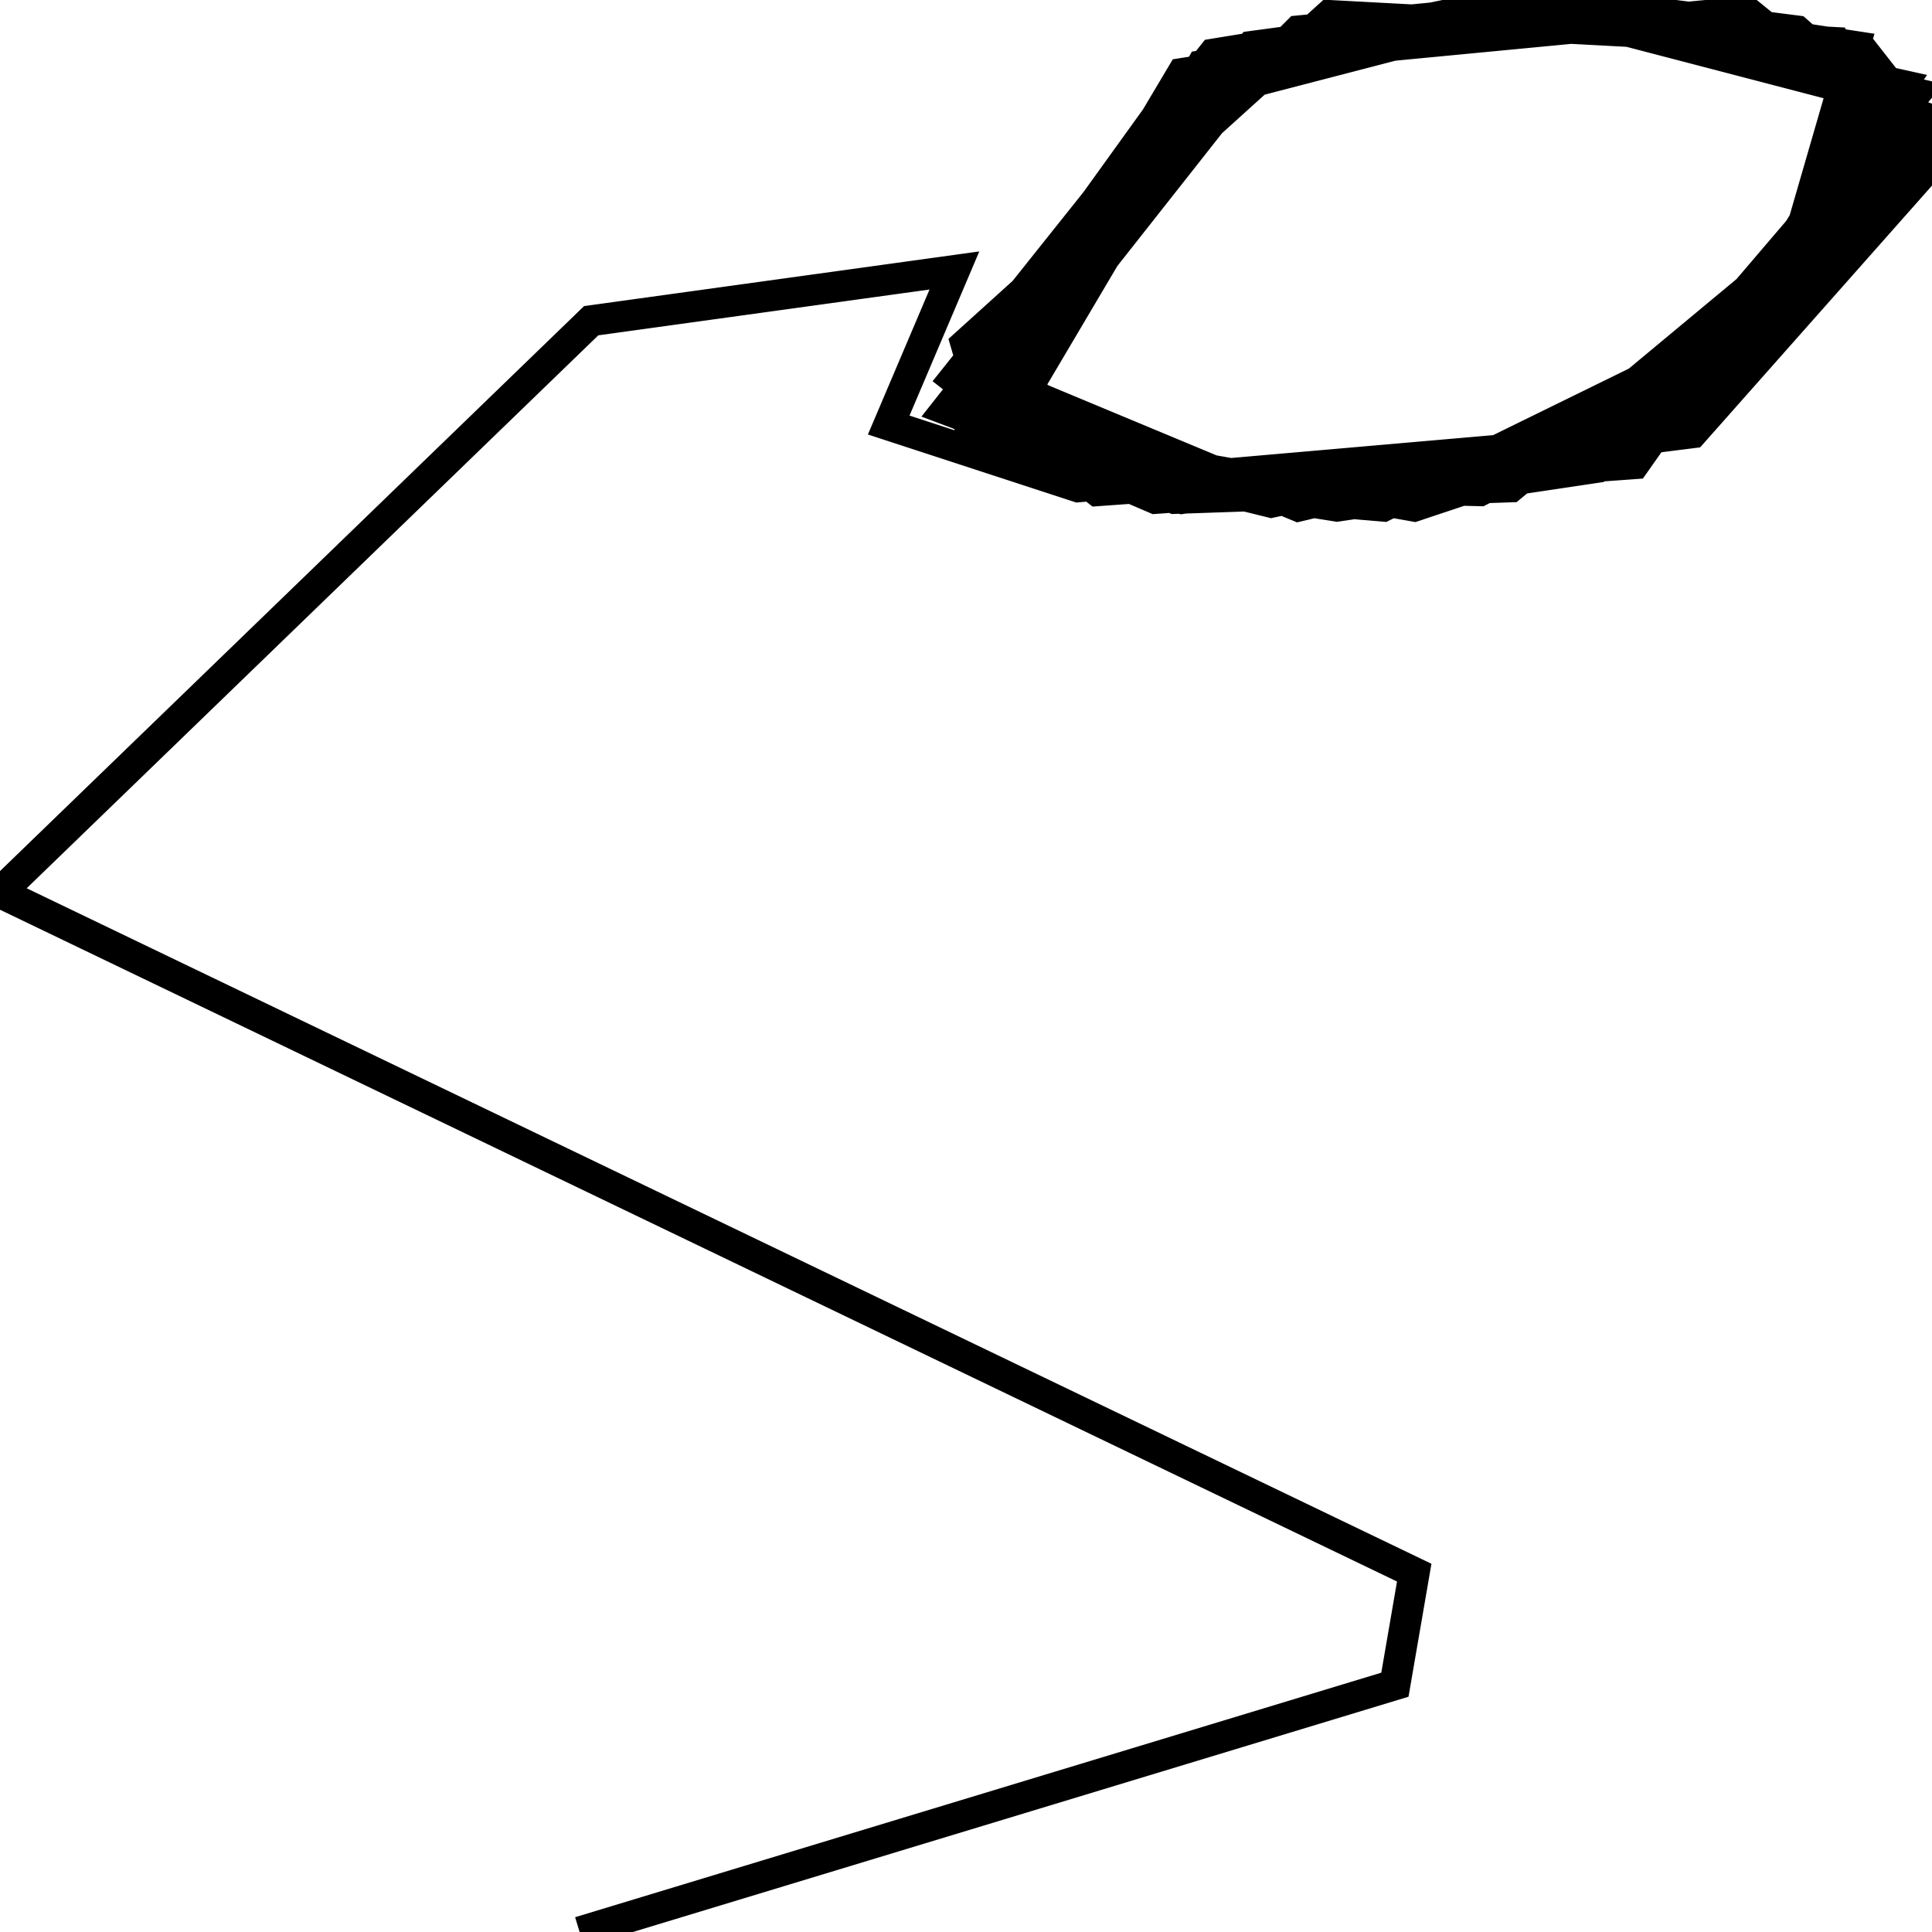 <svg xmlns="http://www.w3.org/2000/svg" viewBox="0 0 500 500"><path d="M150,500l211,-64l5,-29l-366,-176l153,-148l94,-13l-17,40l49,16l149,-13l62,-83l-25,-22l-55,-7l-99,16l-52,92l45,20l87,-3l101,-84l-17,-31l-131,-7l-94,85l7,24l84,17l82,-17l77,-77l-18,-23l-77,-13l-99,21l-54,75l84,35l97,-23l57,-84l-92,-24l-87,20l-57,86l47,19l82,2l67,-34l45,-63l-38,-22l-66,-8l-85,20l-56,88l49,21l124,-9l69,-98l-99,-22l-82,17l-57,80l23,23l69,11l67,-10l82,-96l-95,-25l-86,14l-67,84l37,29l139,-10l74,-87l-77,-29l-114,18l-47,79l55,30l52,2l72,-21l59,-79l-84,-30l-89,12l-65,85l52,31l127,-16l62,-70l-48,-39l-136,13l-71,90l61,23l129,-19l52,-86l-64,-23l-109,18l-55,93l107,19l69,-23l60,-84l-99,-23l-82,19l-62,91l77,19l101,-22l60,-82l-92,-24l-77,20l-67,85l33,18l71,6l102,-50l20,-69l-72,-11l-72,7l-77,77" fill="none" stroke="currentColor" stroke-width="8"/></svg>